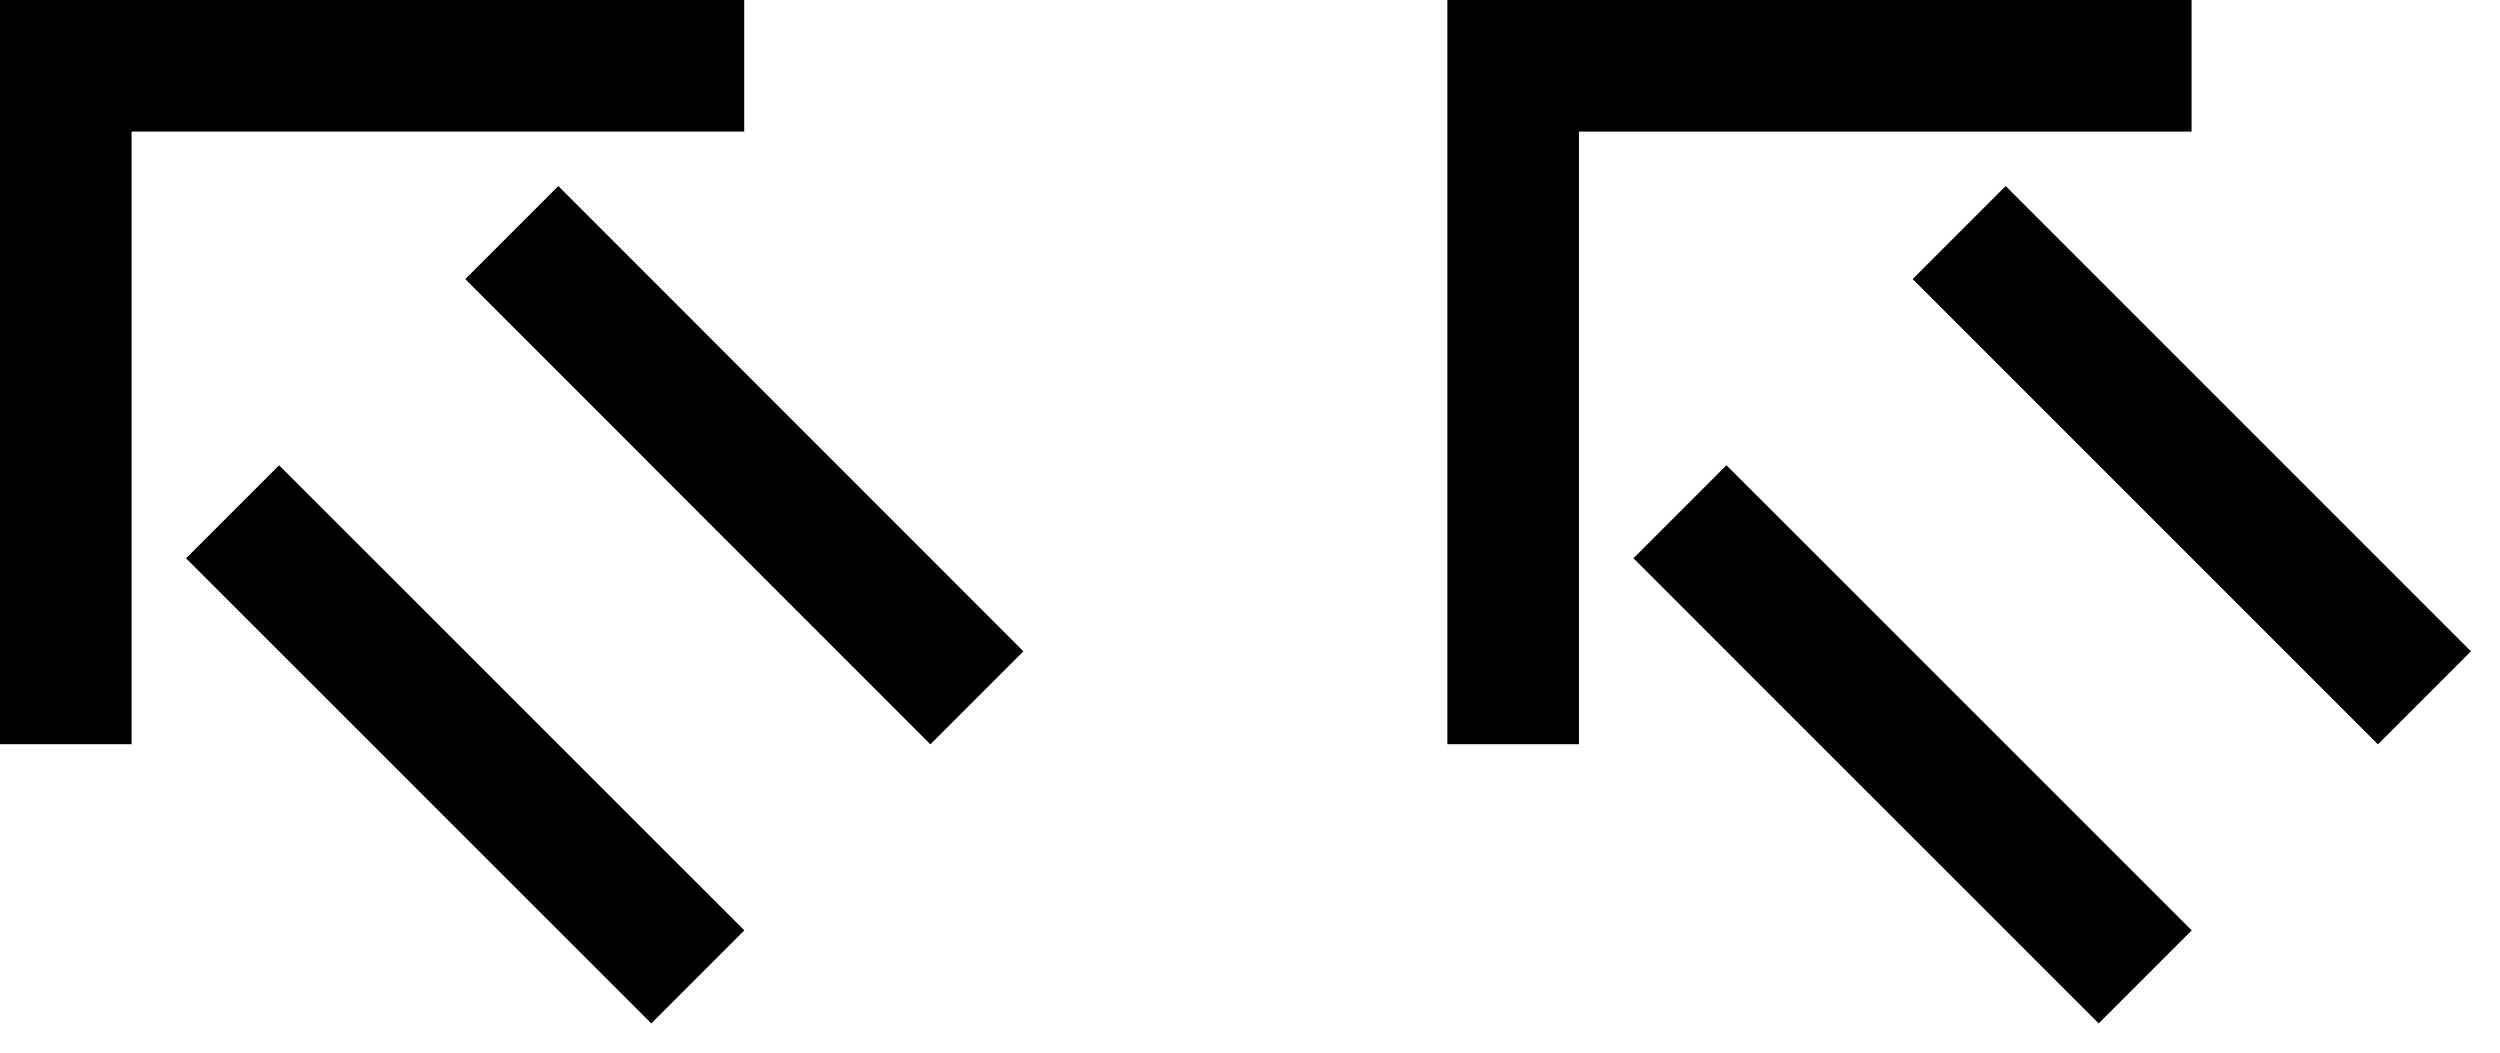 <?xml version="1.0" encoding="UTF-8" standalone="no"?>
<svg
   xmlns:dc="http://purl.org/dc/elements/1.1/"
   xmlns:cc="http://creativecommons.org/ns#"
   xmlns:rdf="http://www.w3.org/1999/02/22-rdf-syntax-ns#"
   xmlns:svg="http://www.w3.org/2000/svg"
   xmlns="http://www.w3.org/2000/svg"
   xmlns:sodipodi="http://sodipodi.sourceforge.net/DTD/sodipodi-0.dtd"
   xmlns:inkscape="http://www.inkscape.org/namespaces/inkscape"
   version="1.0"
   width="19"
   height="8"
   id="svg2"
   inkscape:version="0.47 r22583"
   sodipodi:docname="04-02-007-01-02-02.svg">
  <defs
     id="defs14">
    <inkscape:perspective
       sodipodi:type="inkscape:persp3d"
       inkscape:vp_x="0 : 3.5 : 1"
       inkscape:vp_y="0 : 1000 : 0"
       inkscape:vp_z="7 : 3.5 : 1"
       inkscape:persp3d-origin="3.5 : 2.3333333 : 1"
       id="perspective16" />
  </defs>
  <sodipodi:namedview
     pagecolor="#ffffff"
     bordercolor="#666666"
     borderopacity="1"
     objecttolerance="10"
     gridtolerance="10"
     guidetolerance="10"
     inkscape:pageopacity="0"
     inkscape:pageshadow="2"
     inkscape:window-width="928"
     inkscape:window-height="791"
     id="namedview12"
     showgrid="true"
     inkscape:zoom="33.714286"
     inkscape:cx="9.7972811"
     inkscape:cy="4.6864407"
     inkscape:window-x="273"
     inkscape:window-y="0"
     inkscape:window-maximized="0"
     inkscape:current-layer="svg2">
    <inkscape:grid
       type="xygrid"
       id="grid2822" />
  </sodipodi:namedview>
  <path
     style="fill:#000000;fill-opacity:1;stroke:none"
     d="m 0,0 0,5.656 1,0 L 1,1 l 4.656,0 0,-1 L 0,0 z"
     id="path3173" />
  <path
     style="fill:#000000;fill-opacity:1;stroke:none"
     d="M 4.243,1.414 7.778,4.95 7.071,5.657 3.536,2.121 4.243,1.414 z"
     id="rect2849" />
  <path
     style="fill:#000000;fill-opacity:1;stroke:none"
     d="M 2.121,3.536 5.657,7.071 4.95,7.778 1.414,4.243 2.121,3.536 z"
     id="rect2851" />
  <path
     id="path3516"
     d="m 11,0 0,5.656 1,0 L 12,1 l 4.656,0 0,-1 L 11,0 z"
     style="fill:#000000;fill-opacity:1;stroke:none" />
  <path
     id="path3518"
     d="m 15.243,1.414 3.536,3.536 -0.707,0.707 -3.536,-3.536 0.707,-0.707 z"
     style="fill:#000000;fill-opacity:1;stroke:none" />
  <path
     id="path3520"
     d="M 13.121,3.536 16.657,7.071 15.95,7.778 12.414,4.243 13.121,3.536 z"
     style="fill:#000000;fill-opacity:1;stroke:none" />
</svg>
